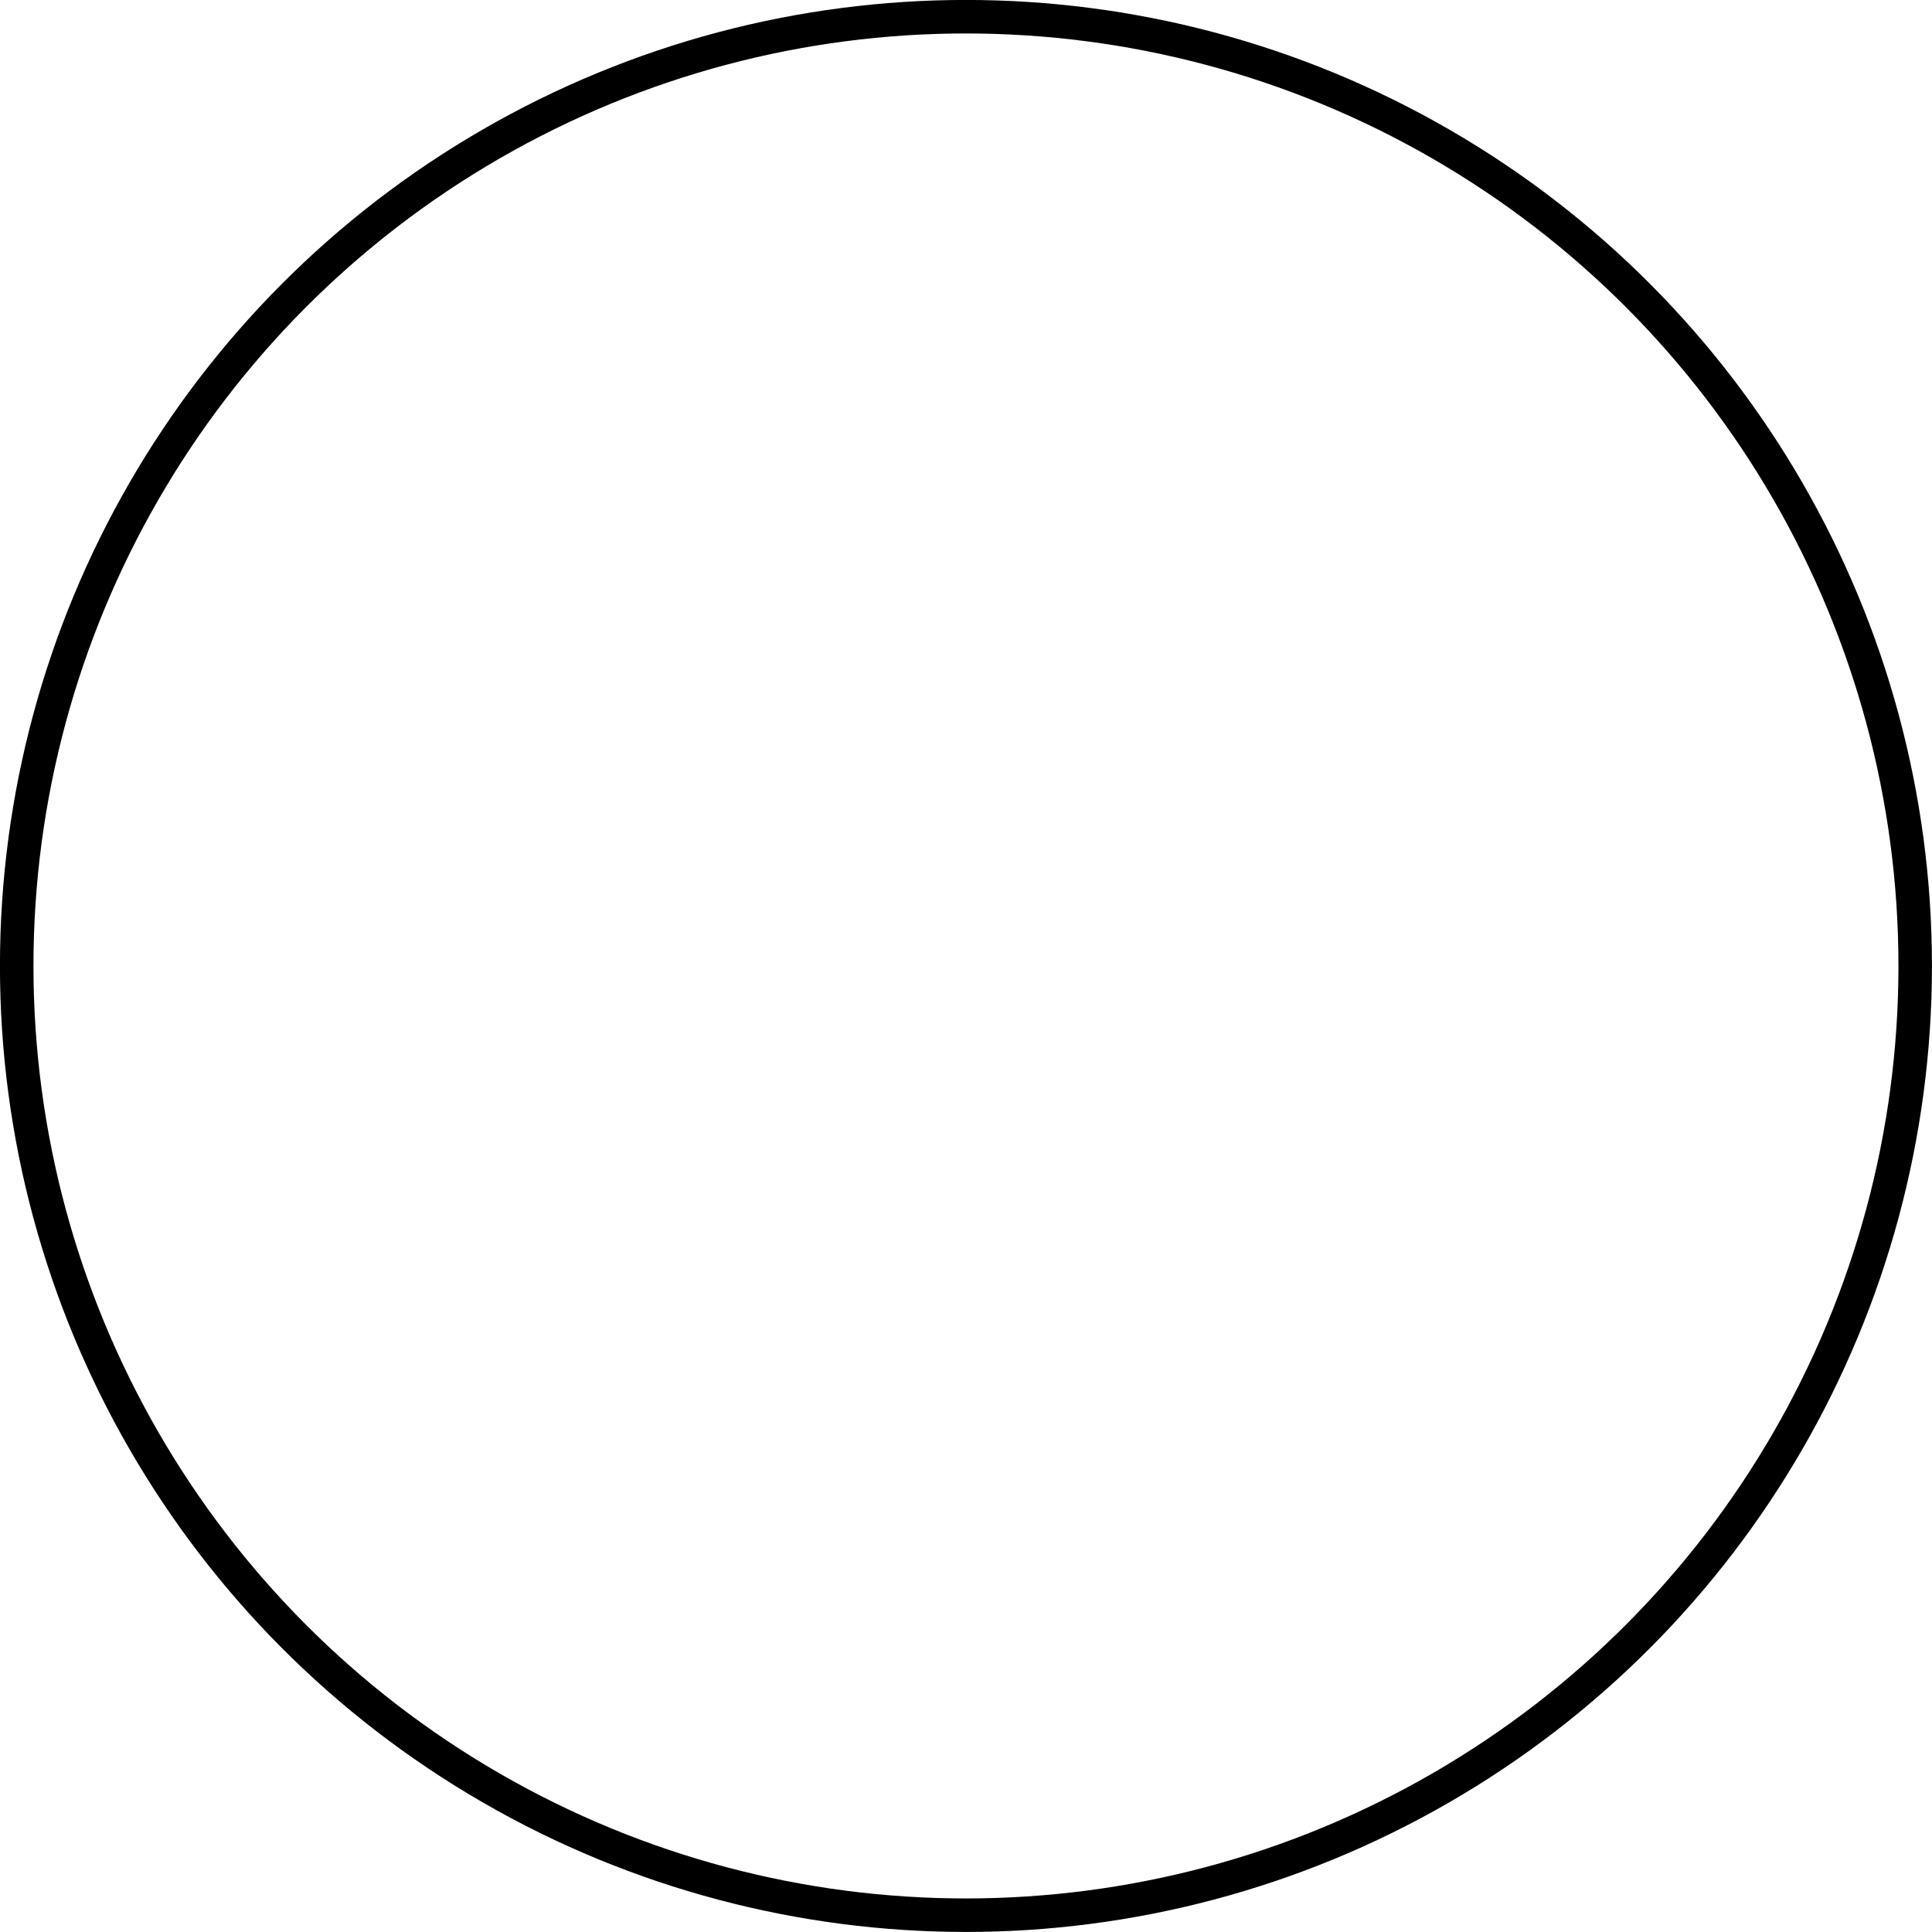 <?xml version="1.0" encoding="UTF-8" standalone="no"?>
<!-- Created with Inkscape (http://www.inkscape.org/) -->

<svg
     xmlns:dc="http://purl.org/dc/elements/1.1/"
     xmlns:cc="http://creativecommons.org/ns#"
     xmlns:rdf="http://www.w3.org/1999/02/22-rdf-syntax-ns#"
     xmlns:svg="http://www.w3.org/2000/svg"
     xmlns="http://www.w3.org/2000/svg"
     xmlns:sodipodi="http://sodipodi.sourceforge.net/DTD/sodipodi-0.dtd"
     xmlns:inkscape="http://www.inkscape.org/namespaces/inkscape"
     width="0.801in"
     height="0.801in"
     viewBox="0 0 20.353 20.353"
     version="1.1"
     id="svg10127"
     inkscape:version="0.92.3 (2405546, 2018-03-11)"
     sodipodi:docname="drawing2.svg"
     inkscape:label="BB0001-Relays">
    <title
         id="title8220">Mesheven Default Template</title>
    <defs
         id="defs10121">
        <clipPath
             clipPathUnits="userSpaceOnUse"
             id="clipPath612757">
            <path
                 d="m 347.489,277.492 h 82.205 v -35.15 h -82.205 z"
                 id="path612755"
                 inkscape:connector-curvature="0" />
        </clipPath>
        <clipPath
             clipPathUnits="userSpaceOnUse"
             id="clipPath612313">
            <path
                 d="M 0,426.197 H 539.583 V 0 H 0 Z"
                 id="path612311"
                 inkscape:connector-curvature="0" />
        </clipPath>
        <clipPath
             clipPathUnits="userSpaceOnUse"
             id="clipPath611977">
            <path
                 d="M 0,426.197 H 539.583 V 0 H 0 Z"
                 id="path611975"
                 inkscape:connector-curvature="0" />
        </clipPath>
        <clipPath
             clipPathUnits="userSpaceOnUse"
             id="clipPath612733-5">
            <path
                 d="M 0,426.197 H 539.583 V 0 H 0 Z"
                 id="path612731-6"
                 inkscape:connector-curvature="0" />
        </clipPath>
        <clipPath
             clipPathUnits="userSpaceOnUse"
             id="clipPath612757-3">
            <path
                 d="m 347.489,277.492 h 82.205 v -35.15 h -82.205 z"
                 id="path612755-0"
                 inkscape:connector-curvature="0" />
        </clipPath>
        <marker
             style="overflow:visible"
             refY="0"
             refX="0"
             orient="auto"
             inkscape:stockid="Arrow2Sstart"
             inkscape:isstock="true"
             id="Arrow2Sstart">
            <path
                 inkscape:connector-curvature="0"
                 transform="matrix(0.3,0,0,0.3,-0.69,0)"
                 style="fill:#000000;fill-opacity:1;stroke:#000000;stroke-opacity:1"
                 id="Arrow2SstartPath"
                 d="M 8.72,4.03 -2.21,0.02 8.72,-4 c -1.75,2.37 -1.74,5.62 0,8.03 z" />
        </marker>
        <marker
             style="overflow:visible"
             refY="0"
             refX="0"
             orient="auto"
             inkscape:stockid="Arrow2Send"
             inkscape:isstock="true"
             id="Arrow2Send">
            <path
                 inkscape:connector-curvature="0"
                 transform="matrix(-0.3,0,0,-0.3,0.69,0)"
                 style="fill:#000000;fill-opacity:1;stroke:#000000;stroke-opacity:1"
                 id="Arrow2SendPath"
                 d="M 8.72,4.03 -2.21,0.02 8.72,-4 c -1.75,2.37 -1.74,5.62 0,8.03 z" />
        </marker>
        <clipPath
             id="clipPath612733-5-5"
             clipPathUnits="userSpaceOnUse">
            <path
                 inkscape:connector-curvature="0"
                 id="path612731-6-6"
                 d="M 0,426.197 H 539.583 V 0 H 0 Z" />
        </clipPath>
        <clipPath
             id="clipPath612733-5-2"
             clipPathUnits="userSpaceOnUse">
            <path
                 inkscape:connector-curvature="0"
                 id="path612731-6-60"
                 d="M 0,426.197 H 539.583 V 0 H 0 Z" />
        </clipPath>
        <clipPath
             id="clipPath612395"
             clipPathUnits="userSpaceOnUse">
            <path
                 inkscape:connector-curvature="0"
                 id="path612393"
                 d="M 0,426.197 H 539.583 V 0 H 0 Z" />
        </clipPath>
        <clipPath
             id="clipPath612395-1"
             clipPathUnits="userSpaceOnUse">
            <path
                 inkscape:connector-curvature="0"
                 id="path612393-5"
                 d="M 0,426.197 H 539.583 V 0 H 0 Z" />
        </clipPath>
        <meshgradient
             inkscape:collect="always"
             id="meshgradient83318"
             gradientUnits="userSpaceOnUse"
             x="18.17"
             y="31.391"
             gradientTransform="translate(2.006,-21.215)">
            <meshrow
                 id="meshrow92518">
                <meshpatch
                     id="meshpatch92520">
                    <stop
                         path="c 0,4.332  -2.79,8.172  -6.91,9.511"
                         style="stop-color:#ffffff;stop-opacity:1"
                         id="stop92522" />
                    <stop
                         path="l -0.773,-2.378"
                         style="stop-color:#800080;stop-opacity:1"
                         id="stop92524" />
                    <stop
                         path="c 3.09,-1.004  5.182,-3.884  5.182,-7.133"
                         style="stop-color:#9f3f9f;stop-opacity:1"
                         id="stop92526" />
                    <stop
                         path="l 2.5,-1e-005"
                         style="stop-color:#dfbfdf;stop-opacity:1"
                         id="stop92528" />
                </meshpatch>
                <meshpatch
                     id="meshpatch92530">
                    <stop
                         path="c -4.12,1.339  -8.634,-0.128  -11.18,-3.633"
                         id="stop92532" />
                    <stop
                         path="l 2.023,-1.469"
                         style="stop-color:#ffffff;stop-opacity:1"
                         id="stop92534" />
                    <stop
                         path="c 1.91,2.629  5.295,3.729  8.385,2.725"
                         style="stop-color:#dfbfdf;stop-opacity:1"
                         id="stop92536" />
                </meshpatch>
                <meshpatch
                     id="meshpatch92538">
                    <stop
                         path="c -2.546,-3.505  -2.546,-8.251  -3.55271e-015,-11.756"
                         id="stop92540" />
                    <stop
                         path="l 2.023,1.469"
                         style="stop-color:#800080;stop-opacity:1"
                         id="stop92542" />
                    <stop
                         path="c -1.91,2.629  -1.91,6.188  3.55271e-015,8.817"
                         style="stop-color:#9f3f9f;stop-opacity:1"
                         id="stop92544" />
                </meshpatch>
                <meshpatch
                     id="meshpatch92546">
                    <stop
                         path="c 2.546,-3.505  7.06,-4.971  11.18,-3.633"
                         id="stop92548" />
                    <stop
                         path="l -0.773,2.378"
                         style="stop-color:#ffffff;stop-opacity:1"
                         id="stop92550" />
                    <stop
                         path="c -3.09,-1.004  -6.475,0.096  -8.385,2.725"
                         style="stop-color:#dfbfdf;stop-opacity:1"
                         id="stop92552" />
                </meshpatch>
                <meshpatch
                     id="meshpatch92554">
                    <stop
                         path="c 4.12,1.339  6.91,5.178  6.91,9.511"
                         id="stop92556" />
                    <stop
                         path="l -2.5,3.55271e-015"
                         style="stop-color:#800080;stop-opacity:1"
                         id="stop92558" />
                    <stop
                         path="c 0,-3.249  -2.092,-6.129  -5.182,-7.133"
                         style="stop-color:#9f3f9f;stop-opacity:1"
                         id="stop92560" />
                </meshpatch>
            </meshrow>
            <meshrow
                 id="meshrow92562">
                <meshpatch
                     id="meshpatch92564">
                    <stop
                         path="l -0.773,-2.378"
                         id="stop92566" />
                    <stop
                         path="c 2.06,-0.669  3.455,-2.589  3.455,-4.755"
                         style="stop-color:#bf7fbf;stop-opacity:1"
                         id="stop92568" />
                    <stop
                         path="l 2.5,0"
                         style="stop-color:#bf7fbf;stop-opacity:1"
                         id="stop92570" />
                </meshpatch>
                <meshpatch
                     id="meshpatch92572">
                    <stop
                         path="l 2.023,-1.469"
                         id="stop92574" />
                    <stop
                         path="c 1.273,1.752  3.53,2.486  5.59,1.816"
                         style="stop-color:#bf7fbf;stop-opacity:1"
                         id="stop92576" />
                </meshpatch>
                <meshpatch
                     id="meshpatch92578">
                    <stop
                         path="l 2.023,1.469"
                         id="stop92580" />
                    <stop
                         path="c -1.273,1.752  -1.273,4.125  3.55271e-015,5.878"
                         style="stop-color:#bf7fbf;stop-opacity:1"
                         id="stop92582" />
                </meshpatch>
                <meshpatch
                     id="meshpatch92584">
                    <stop
                         path="l -0.773,2.378"
                         id="stop92586" />
                    <stop
                         path="c -2.06,-0.669  -4.317,0.064  -5.59,1.816"
                         style="stop-color:#bf7fbf;stop-opacity:1"
                         id="stop92588" />
                </meshpatch>
                <meshpatch
                     id="meshpatch92590">
                    <stop
                         path="l -2.5,7.10543e-015"
                         id="stop92592" />
                    <stop
                         path="c 1.77636e-015,-2.166  -1.395,-4.086  -3.455,-4.755"
                         style="stop-color:#bf7fbf;stop-opacity:1"
                         id="stop92594" />
                </meshpatch>
            </meshrow>
            <meshrow
                 id="meshrow92596">
                <meshpatch
                     id="meshpatch92598">
                    <stop
                         path="l -0.773,-2.378"
                         id="stop92600" />
                    <stop
                         path="c 1.03,-0.335  1.727,-1.295  1.727,-2.378"
                         style="stop-color:#dfbfdf;stop-opacity:1"
                         id="stop92602" />
                    <stop
                         path="l 2.5,0"
                         style="stop-color:#9f3f9f;stop-opacity:1"
                         id="stop92604" />
                </meshpatch>
                <meshpatch
                     id="meshpatch92606">
                    <stop
                         path="l 2.023,-1.469"
                         id="stop92608" />
                    <stop
                         path="c 0.637,0.876  1.765,1.243  2.795,0.908"
                         style="stop-color:#9f3f9f;stop-opacity:1"
                         id="stop92610" />
                </meshpatch>
                <meshpatch
                     id="meshpatch92612">
                    <stop
                         path="l 2.023,1.469"
                         id="stop92614" />
                    <stop
                         path="c -0.637,0.876  -0.637,2.063  3.55271e-015,2.939"
                         style="stop-color:#dfbfdf;stop-opacity:1"
                         id="stop92616" />
                </meshpatch>
                <meshpatch
                     id="meshpatch92618">
                    <stop
                         path="l -0.773,2.378"
                         id="stop92620" />
                    <stop
                         path="c -1.03,-0.335  -2.158,0.032  -2.795,0.908"
                         style="stop-color:#9f3f9f;stop-opacity:1"
                         id="stop92622" />
                </meshpatch>
                <meshpatch
                     id="meshpatch92624">
                    <stop
                         path="l -2.5,-7.10543e-015"
                         id="stop92626" />
                    <stop
                         path="c 0,-1.083  -0.697,-2.043  -1.727,-2.378"
                         style="stop-color:#dfbfdf;stop-opacity:1"
                         id="stop92628" />
                </meshpatch>
            </meshrow>
            <meshrow
                 id="meshrow92630">
                <meshpatch
                     id="meshpatch92632">
                    <stop
                         path="l -0.773,-2.378"
                         id="stop92634" />
                    <stop
                         path="l 0,0"
                         style="stop-color:#ffffff;stop-opacity:1"
                         id="stop92636" />
                    <stop
                         path="l 2.5,0"
                         style="stop-color:#800080;stop-opacity:1"
                         id="stop92638" />
                </meshpatch>
                <meshpatch
                     id="meshpatch92640">
                    <stop
                         path="l 2.023,-1.469"
                         id="stop92642" />
                    <stop
                         path="l -2.8e-005,-1e-005"
                         style="stop-color:#800080;stop-opacity:1"
                         id="stop92644" />
                </meshpatch>
                <meshpatch
                     id="meshpatch92646">
                    <stop
                         path="l 2.023,1.469"
                         id="stop92648" />
                    <stop
                         path="l 3.55271e-015,2e-005"
                         style="stop-color:#ffffff;stop-opacity:1"
                         id="stop92650" />
                </meshpatch>
                <meshpatch
                     id="meshpatch92652">
                    <stop
                         path="l -0.773,2.378"
                         id="stop92654" />
                    <stop
                         path="l 2.8e-005,-1e-005"
                         style="stop-color:#800080;stop-opacity:1"
                         id="stop92656" />
                </meshpatch>
                <meshpatch
                     id="meshpatch92658">
                    <stop
                         path="l 0.788,9.53"
                         id="stop92660" />
                    <stop
                         path="l -3.288,-9.53"
                         style="stop-color:#ffffff;stop-opacity:1"
                         id="stop92662" />
                </meshpatch>
            </meshrow>
        </meshgradient>
        <linearGradient
            id="LightDarkV"
            spreadMethod="pad"
            >
            <stop offset="020%" stop-color="#ffffff"/>
            <stop offset="050%" stop-color="#303030"/>
            <stop offset="80%" stop-color="#ffffff"/>
        </linearGradient>
    </defs>
    <circle
         style="opacity:1;vector-effect:none;fill:url(#meshgradient83318);fill-opacity:1;stroke:#000000;stroke-width:0.353;stroke-linecap:butt;stroke-linejoin:miter;stroke-miterlimit:4;stroke-dasharray:none;stroke-dashoffset:0;stroke-opacity:1"
         id="path47092"
         cx="10.176"
         cy="10.176"
         r="10" />
    <rect
         id="rect92664"
         fill="url(#meshgradient83318)" 
         width="7.576"
         height="9.768"
         x="-1.048"
         y="0.176" />
</svg>
